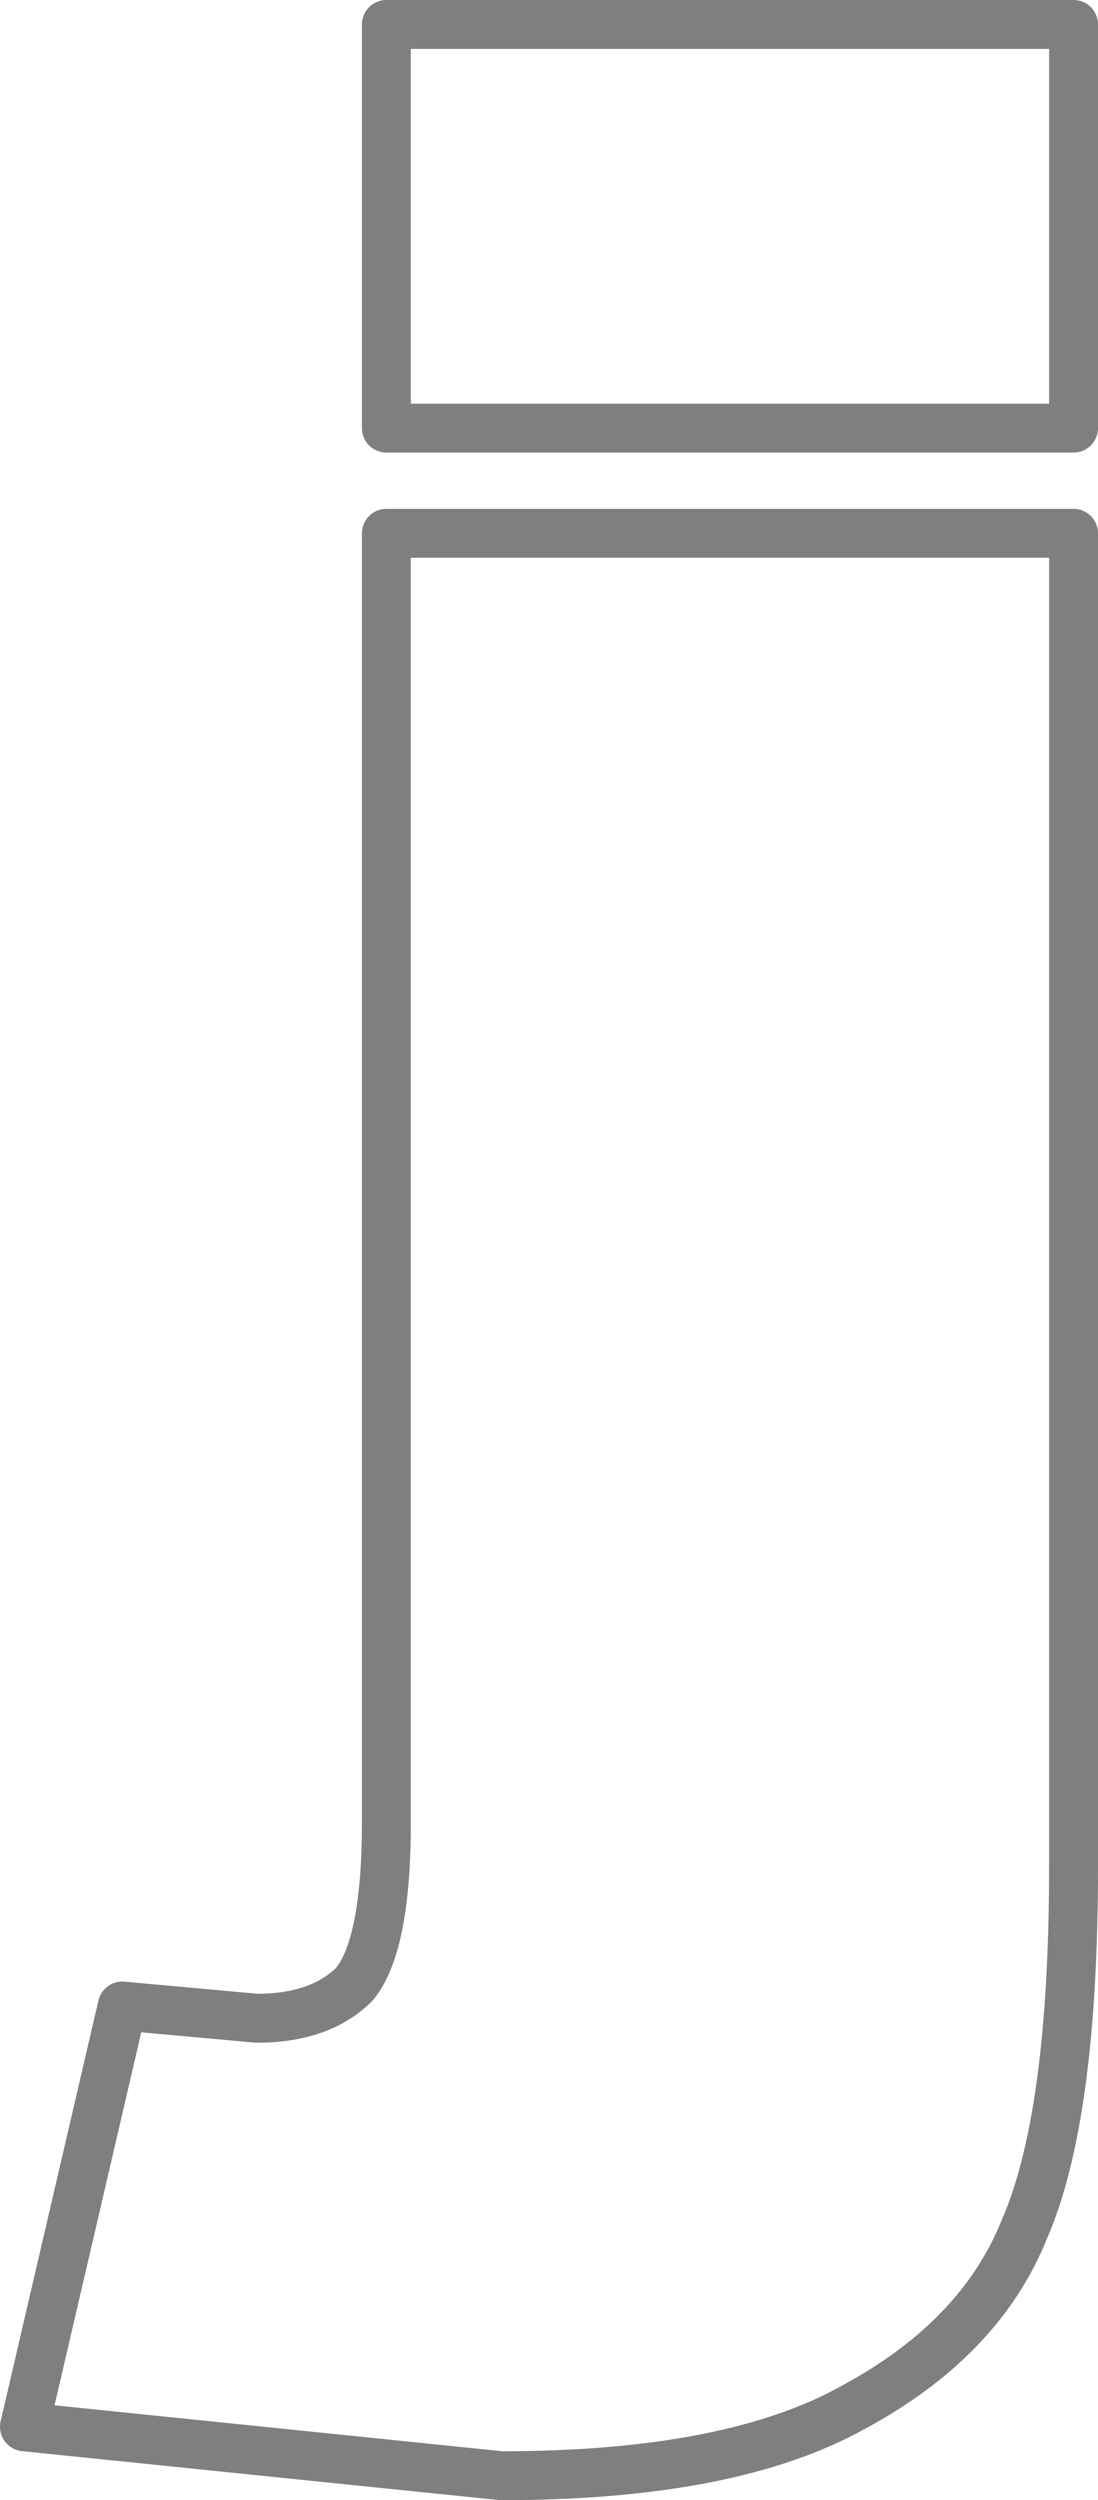 <?xml version="1.0" encoding="UTF-8" standalone="no"?>
<svg xmlns:xlink="http://www.w3.org/1999/xlink" height="51.1px" width="22.45px" xmlns="http://www.w3.org/2000/svg">
  <g transform="matrix(1.0, 0.0, 0.0, 1.0, -385.2, -202.35)">
    <path d="M406.15 247.9 Q405.25 250.15 402.65 251.55 400.15 252.95 395.45 252.95 L385.7 251.95 387.7 243.35 390.45 243.6 Q391.75 243.6 392.45 242.9 393.1 242.1 393.1 239.6 L393.1 213.25 407.15 213.25 407.15 240.5 Q407.15 245.6 406.15 247.9 M407.15 211.1 L393.1 211.1 393.1 202.85 407.15 202.85 407.15 211.1" fill="none" stroke="#000000" stroke-linecap="round" stroke-linejoin="round" stroke-opacity="0.502" stroke-width="1.0"/>
  </g>
</svg>
